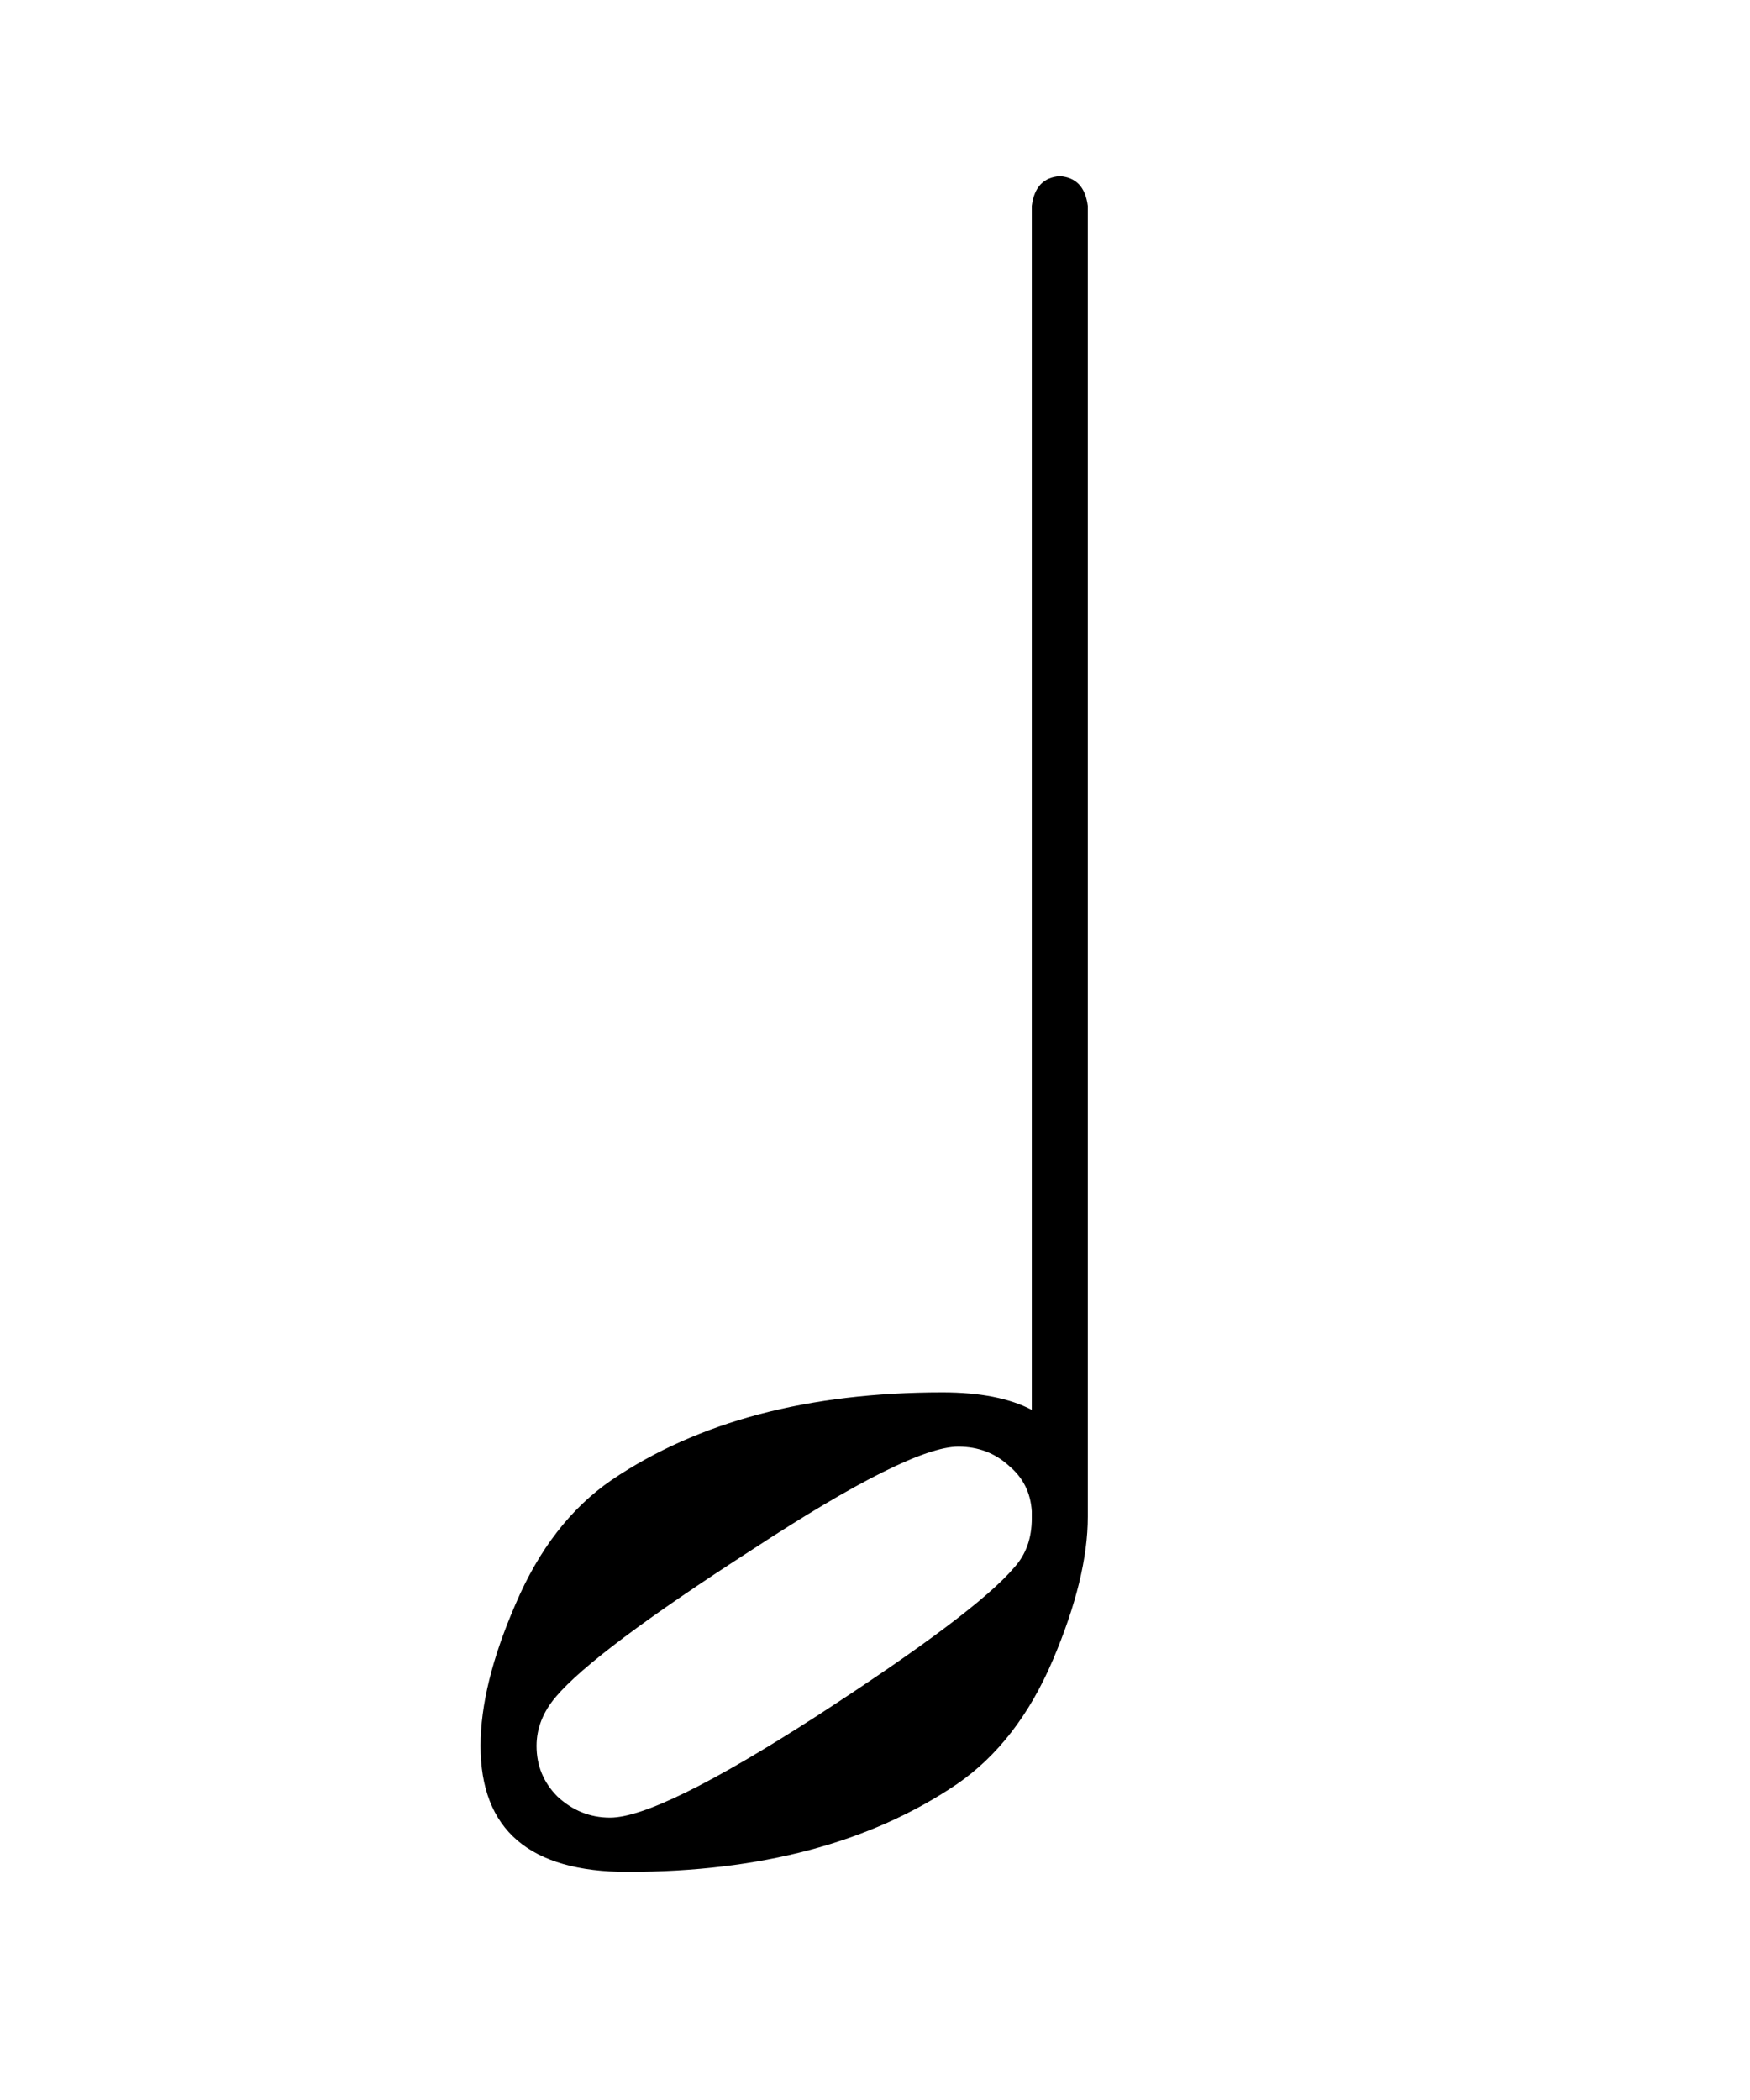<?xml version="1.0" encoding="UTF-8" standalone="no"?>
<!-- Created with Inkscape (http://www.inkscape.org/) -->

<svg
   xmlns:dc="http://purl.org/dc/elements/1.1/"
   xmlns:cc="http://creativecommons.org/ns#"
   xmlns:rdf="http://www.w3.org/1999/02/22-rdf-syntax-ns#"
   xmlns:svg="http://www.w3.org/2000/svg"
   xmlns="http://www.w3.org/2000/svg"
   xmlns:sodipodi="http://sodipodi.sourceforge.net/DTD/sodipodi-0.dtd"
   xmlns:inkscape="http://www.inkscape.org/namespaces/inkscape"
   id="svg2"
   version="1.1"
   inkscape:version="0.47 r22583"
   width="20"
   height="24"
   sodipodi:docname="note2.svg">
  <sodipodi:namedview
     pagecolor="#ffff9f"
     bordercolor="#666666"
     borderopacity="1"
     objecttolerance="10"
     gridtolerance="10"
     guidetolerance="10"
     inkscape:pageopacity="1"
     inkscape:pageshadow="2"
     inkscape:window-width="756"
     inkscape:window-height="482"
     id="namedview4"
     showgrid="false"
     inkscape:zoom="9.8333333"
     inkscape:cx="13.050847"
     inkscape:cy="11.649199"
     inkscape:window-x="857"
     inkscape:window-y="119"
     inkscape:window-maximized="0"
     inkscape:current-layer="svg2"
     inkscape:snap-grids="true"
     inkscape:snap-to-guides="true" />
  <defs
     id="defs6">
    <inkscape:perspective
       id="perspective10"
       inkscape:persp3d-origin="0.5 : 0.33333333 : 1"
       inkscape:vp_z="1 : 0.5 : 1"
       inkscape:vp_y="0 : 1000 : 0"
       inkscape:vp_x="0 : 0.5 : 1"
       sodipodi:type="inkscape:persp3d" />
  </defs>
  <g
     style="font-size:20px;font-style:normal;font-variant:normal;font-weight:normal;font-stretch:normal;text-align:start;line-height:125%;writing-mode:lr-tb;text-anchor:start;fill:#000000;fill-opacity:1;stroke:none;font-family:MScore1;-inkscape-font-specification:MScore1"
     id="text2816">
    <path
       d="m 11.792,17.273 c -0.013,-0.213 -0.1,-0.387 -0.26,-0.52 -0.16,-0.147 -0.353,-0.22 -0.58,-0.22 -0.373,5e-6 -1.16,0.393 -2.36,1.18 -1.2,0.773 -1.947,1.333 -2.24,1.68 -0.147,0.173 -0.22,0.36 -0.22,0.56 -7e-7,0.227 0.08,0.42 0.24,0.58 0.173,0.16 0.373,0.24 0.6,0.24 0.373,0 1.16,-0.387 2.36,-1.16 1.213,-0.787 1.967,-1.353 2.26,-1.7 0.133,-0.147 0.2,-0.333 0.2,-0.56 l 0,-0.08 m -4.62,4.12 c -1.12,0 -1.68,-0.48 -1.68,-1.44 0,-0.467 0.133,-1.007 0.4,-1.62 0.267,-0.627 0.633,-1.1 1.1,-1.42 0.987,-0.667 2.247,-1 3.78,-1 0.427,5e-6 0.767,0.067 1.02,0.2 l 0,-13.76 c 0.027,-0.213 0.133,-0.327 0.32,-0.34 0.187,0.013 0.293,0.127 0.32,0.34 l 0,14.98 c -7e-6,0.467 -0.133,1.013 -0.4,1.64 -0.267,0.627 -0.633,1.1 -1.1,1.42 -0.987,0.667 -2.24,1 -3.76,1"
       style=""
       id="path2814" />
  </g>
</svg>
